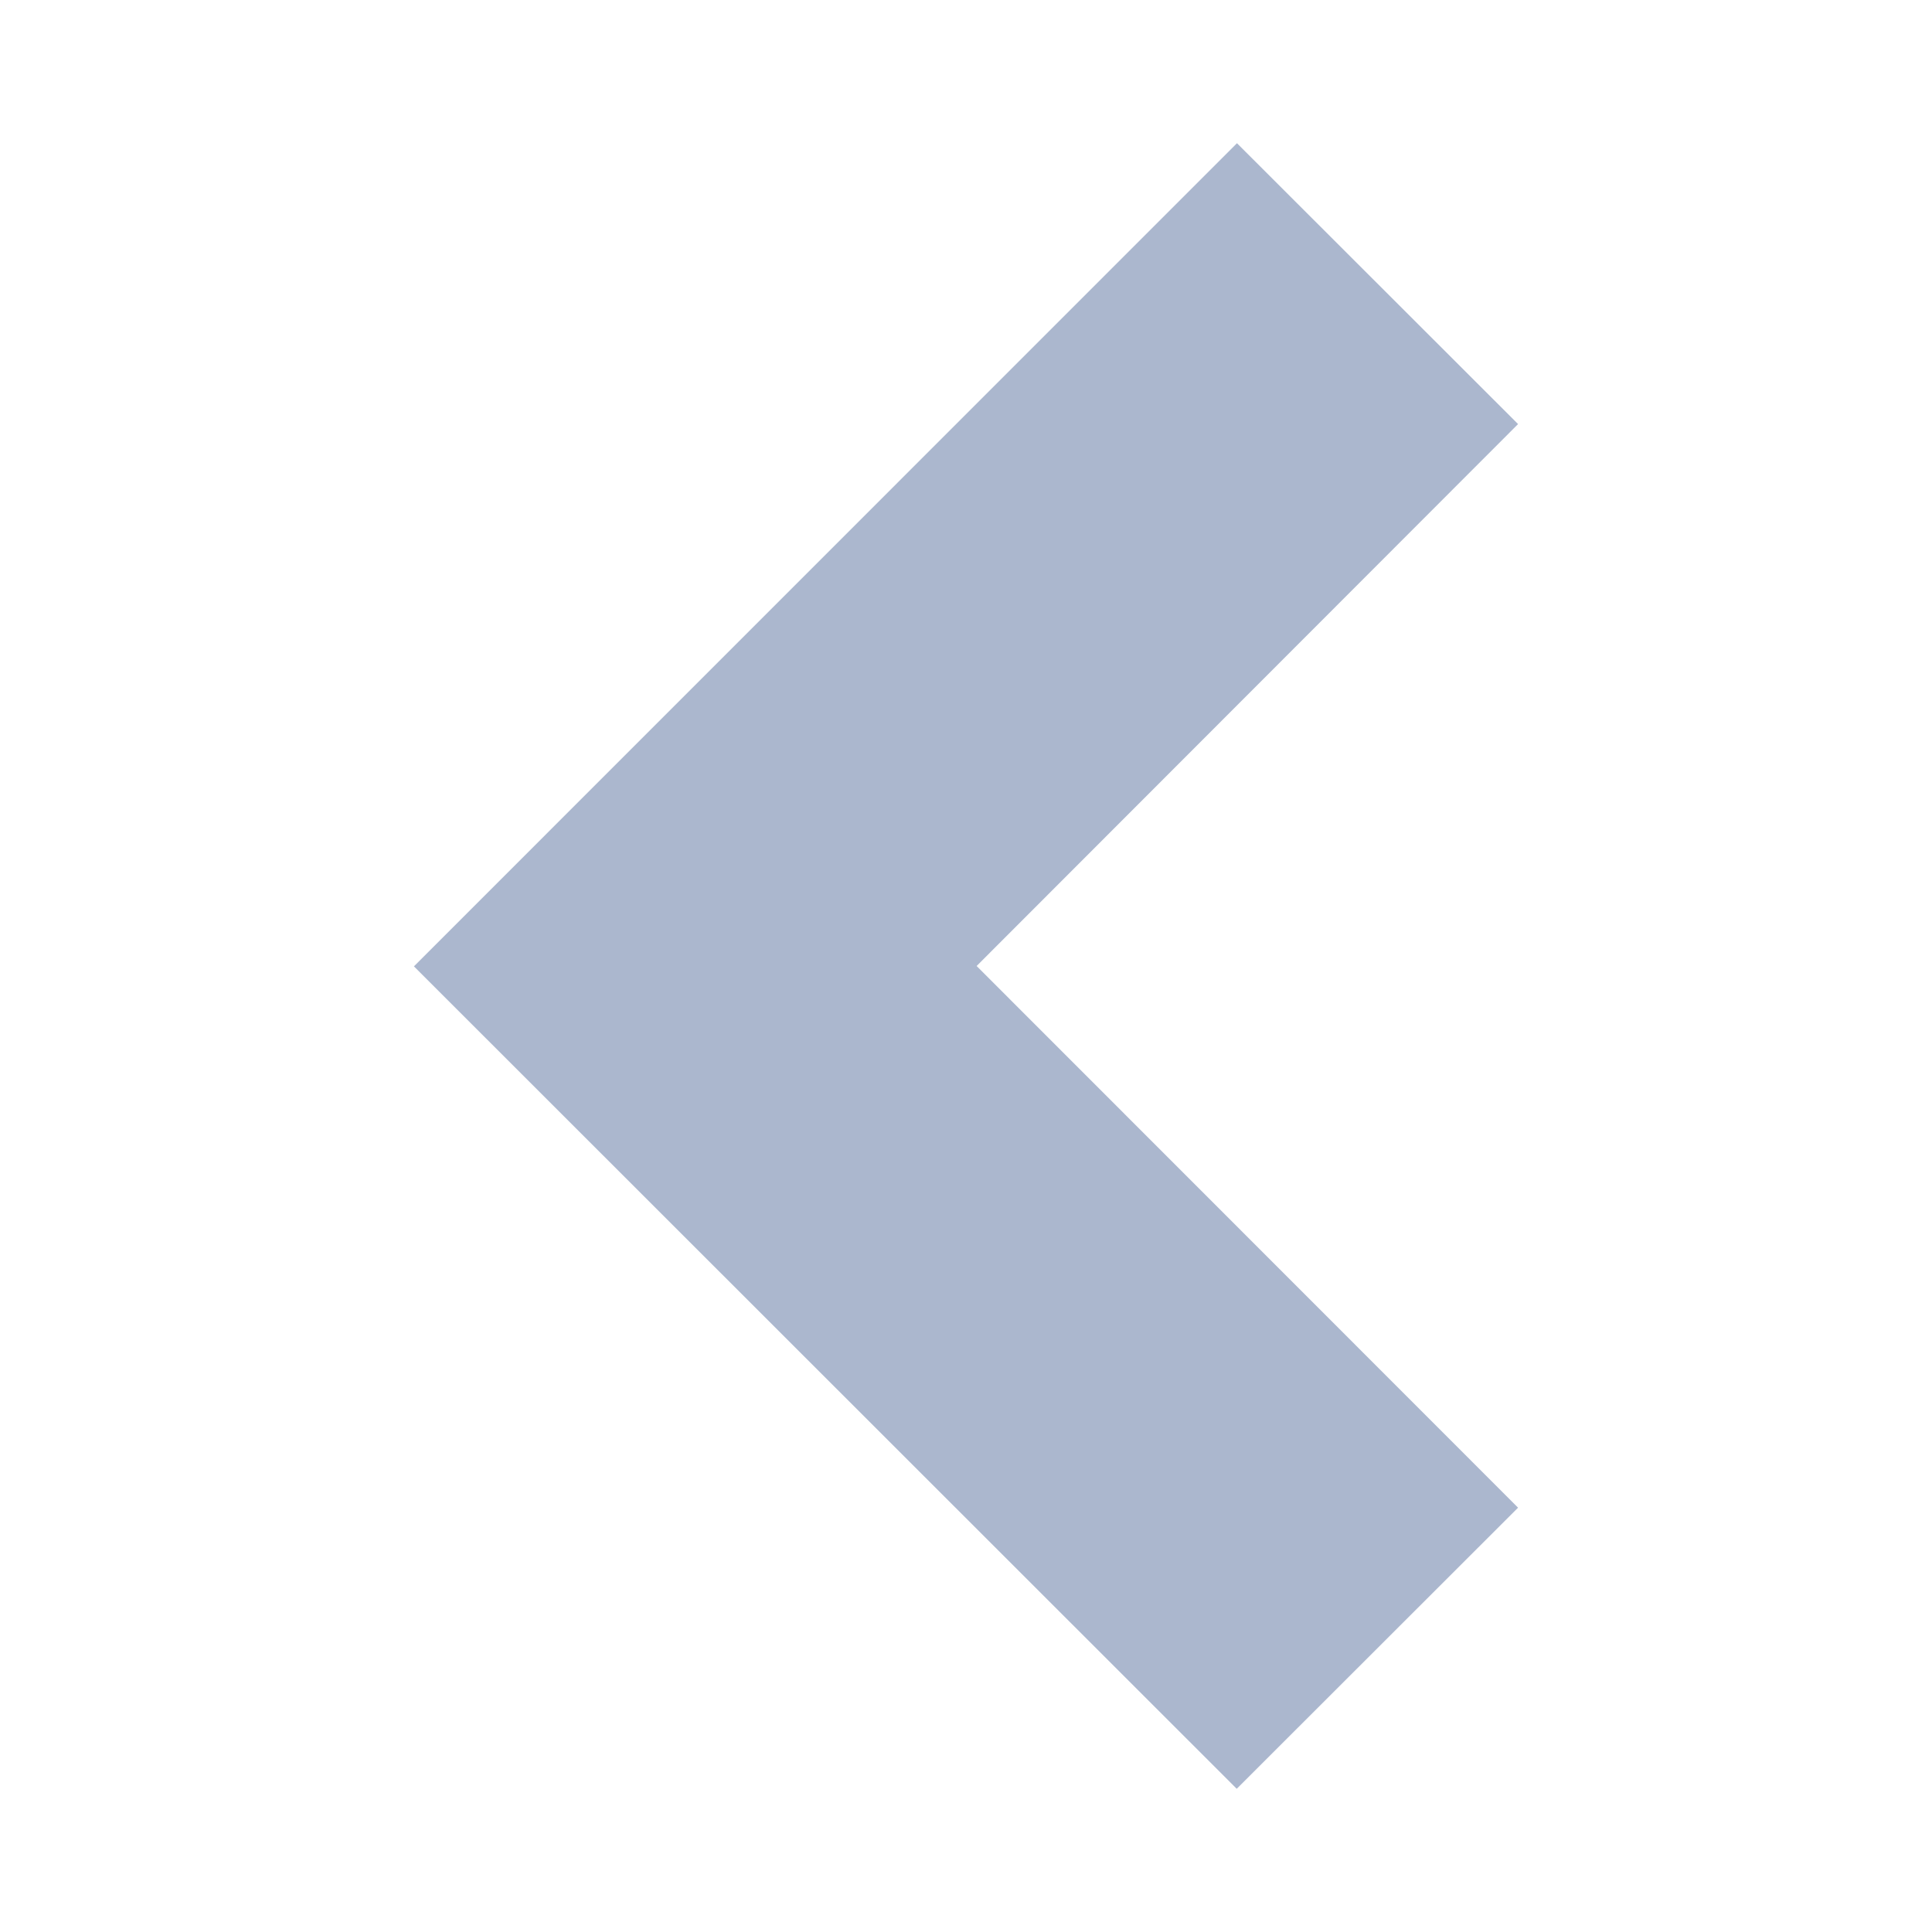 <svg width="16" height="16" xmlns="http://www.w3.org/2000/svg" shape-rendering="geometricPrecision" fill="#abb7ce"><path d="M8.088 8l4.484-4.488-2.328-2.326-6.816 6.817 6.814 6.811 2.33-2.328z"/></svg>